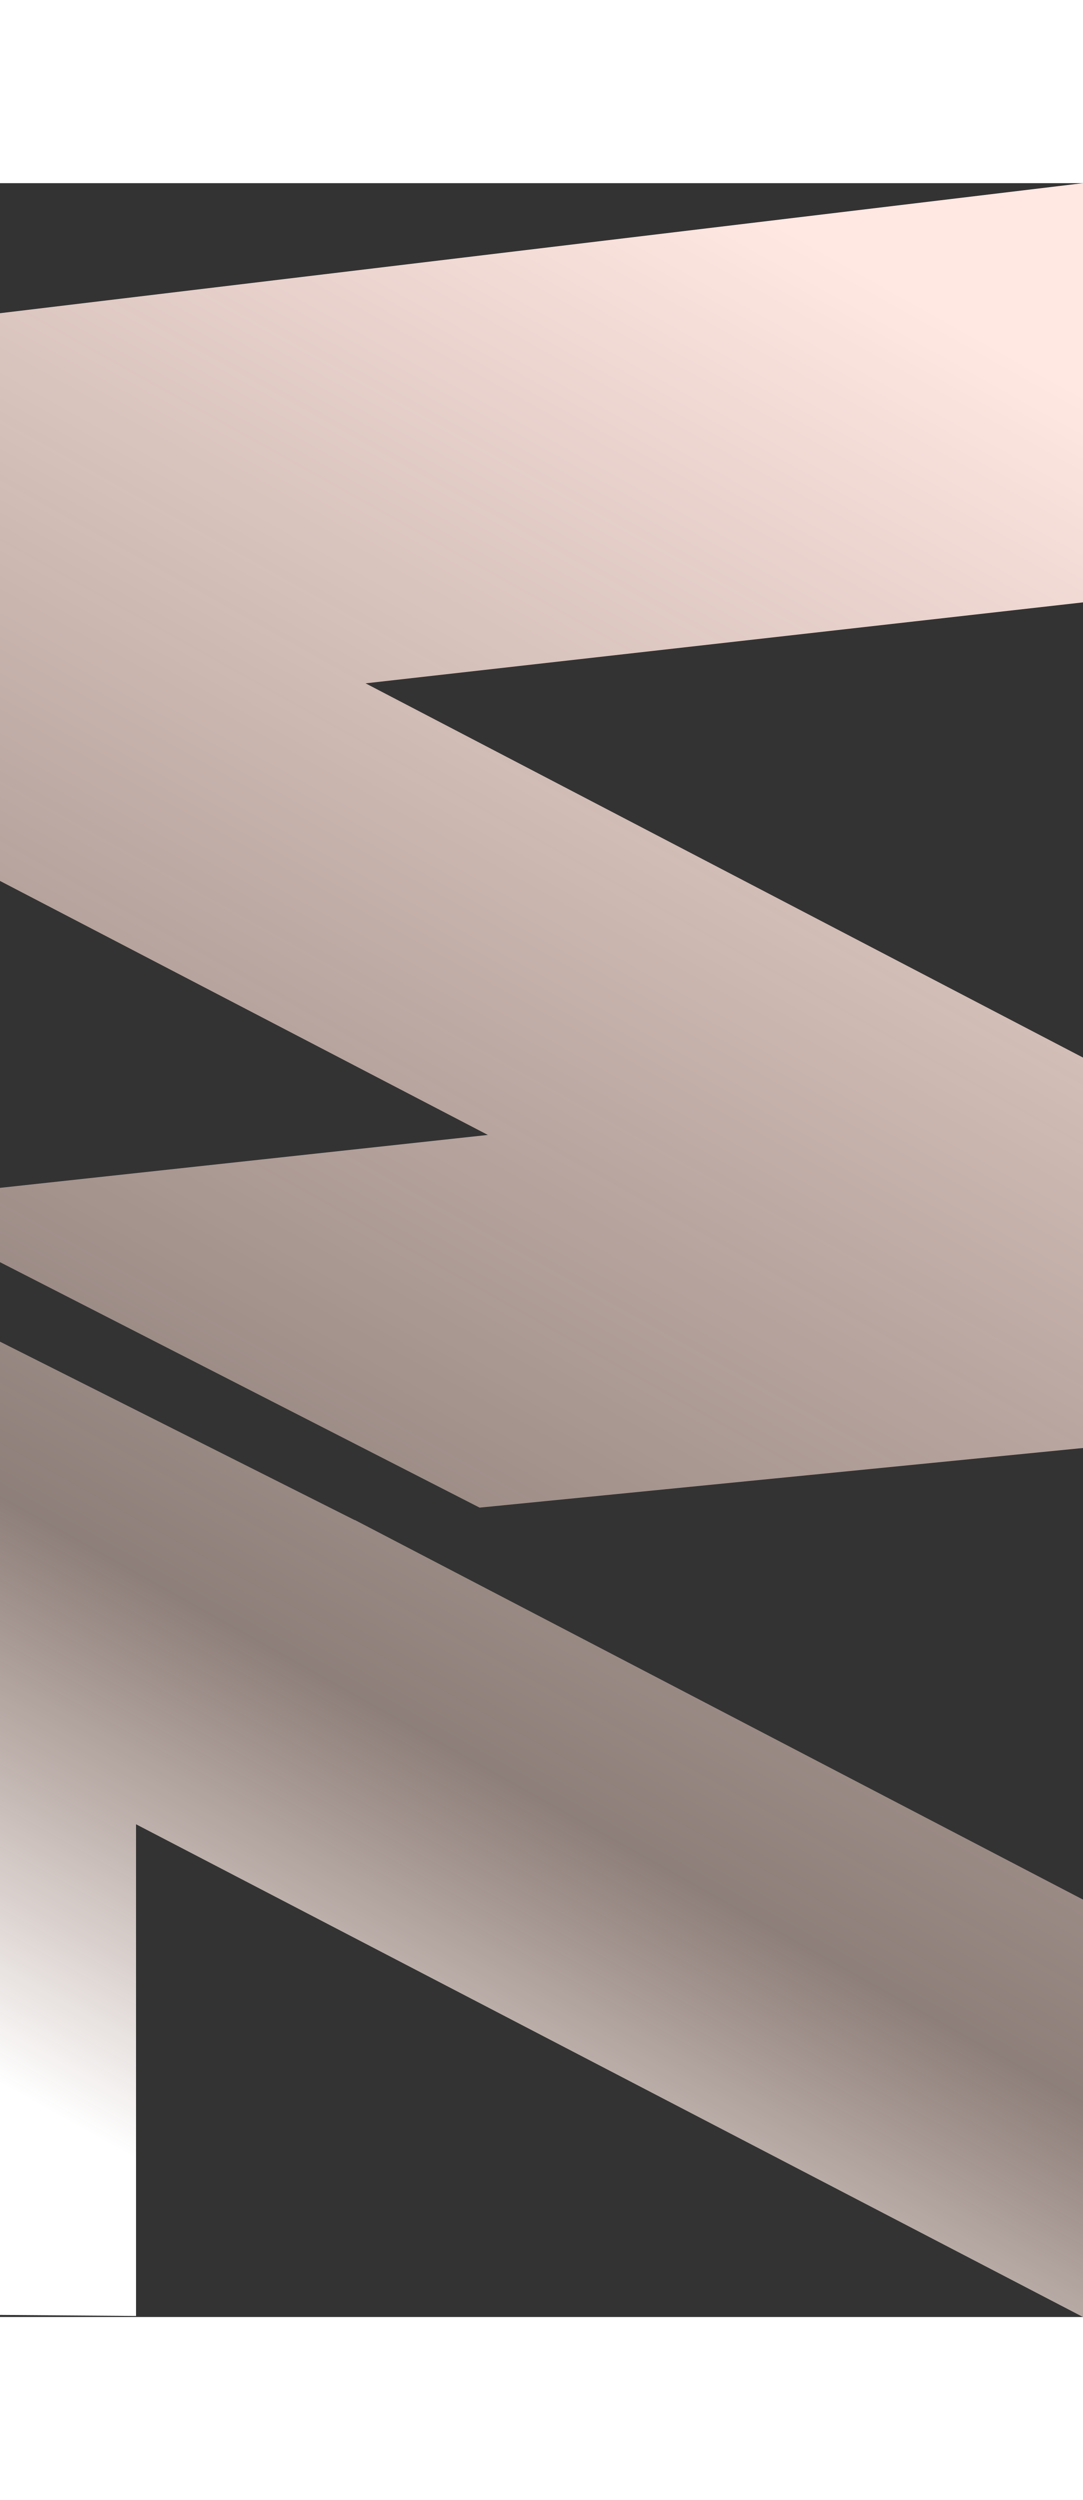 <svg xmlns="http://www.w3.org/2000/svg" width="662" height="1528" viewBox="0 0 666 1312">
  <rect x="0" y="0" width="666" height="1312" fill="#333333" stroke="none"/>
  <defs>
    <linearGradient id="wl-background-a" x1=".193%" x2="95.751%" y1="32.656%" y2="62.834%">
      <stop offset="0%" stop-color="#FFE7E2"/>
      <stop offset="74.477%" stop-color="#FFDED2" stop-opacity=".443"/>
      <stop offset="100%" stop-color="#FFF"/>
    </linearGradient>
  </defs>
  <path fill="url(#wl-background-a)" d="M-119.246,740 L-69.465,1181.18 L160.632,740 L400.686,740 L437.351,1111.064 L249,1479.163 L252.78,1514 L252.45,1514 L208.201,1105.991 L-4.197,1514 L-284.076,1514 L-377,740 L-119.246,740 Z M935,740 L632.038,1322.342 L934.359,1322.343 L932.86,1513.244 L532.722,1513.243 L532.329,1514 L280.98,1514 L445,1187.911 L444.982,1187.725 L678.352,740 L935,740 Z" transform="rotate(90 514.5 891.5)"/>
</svg>
